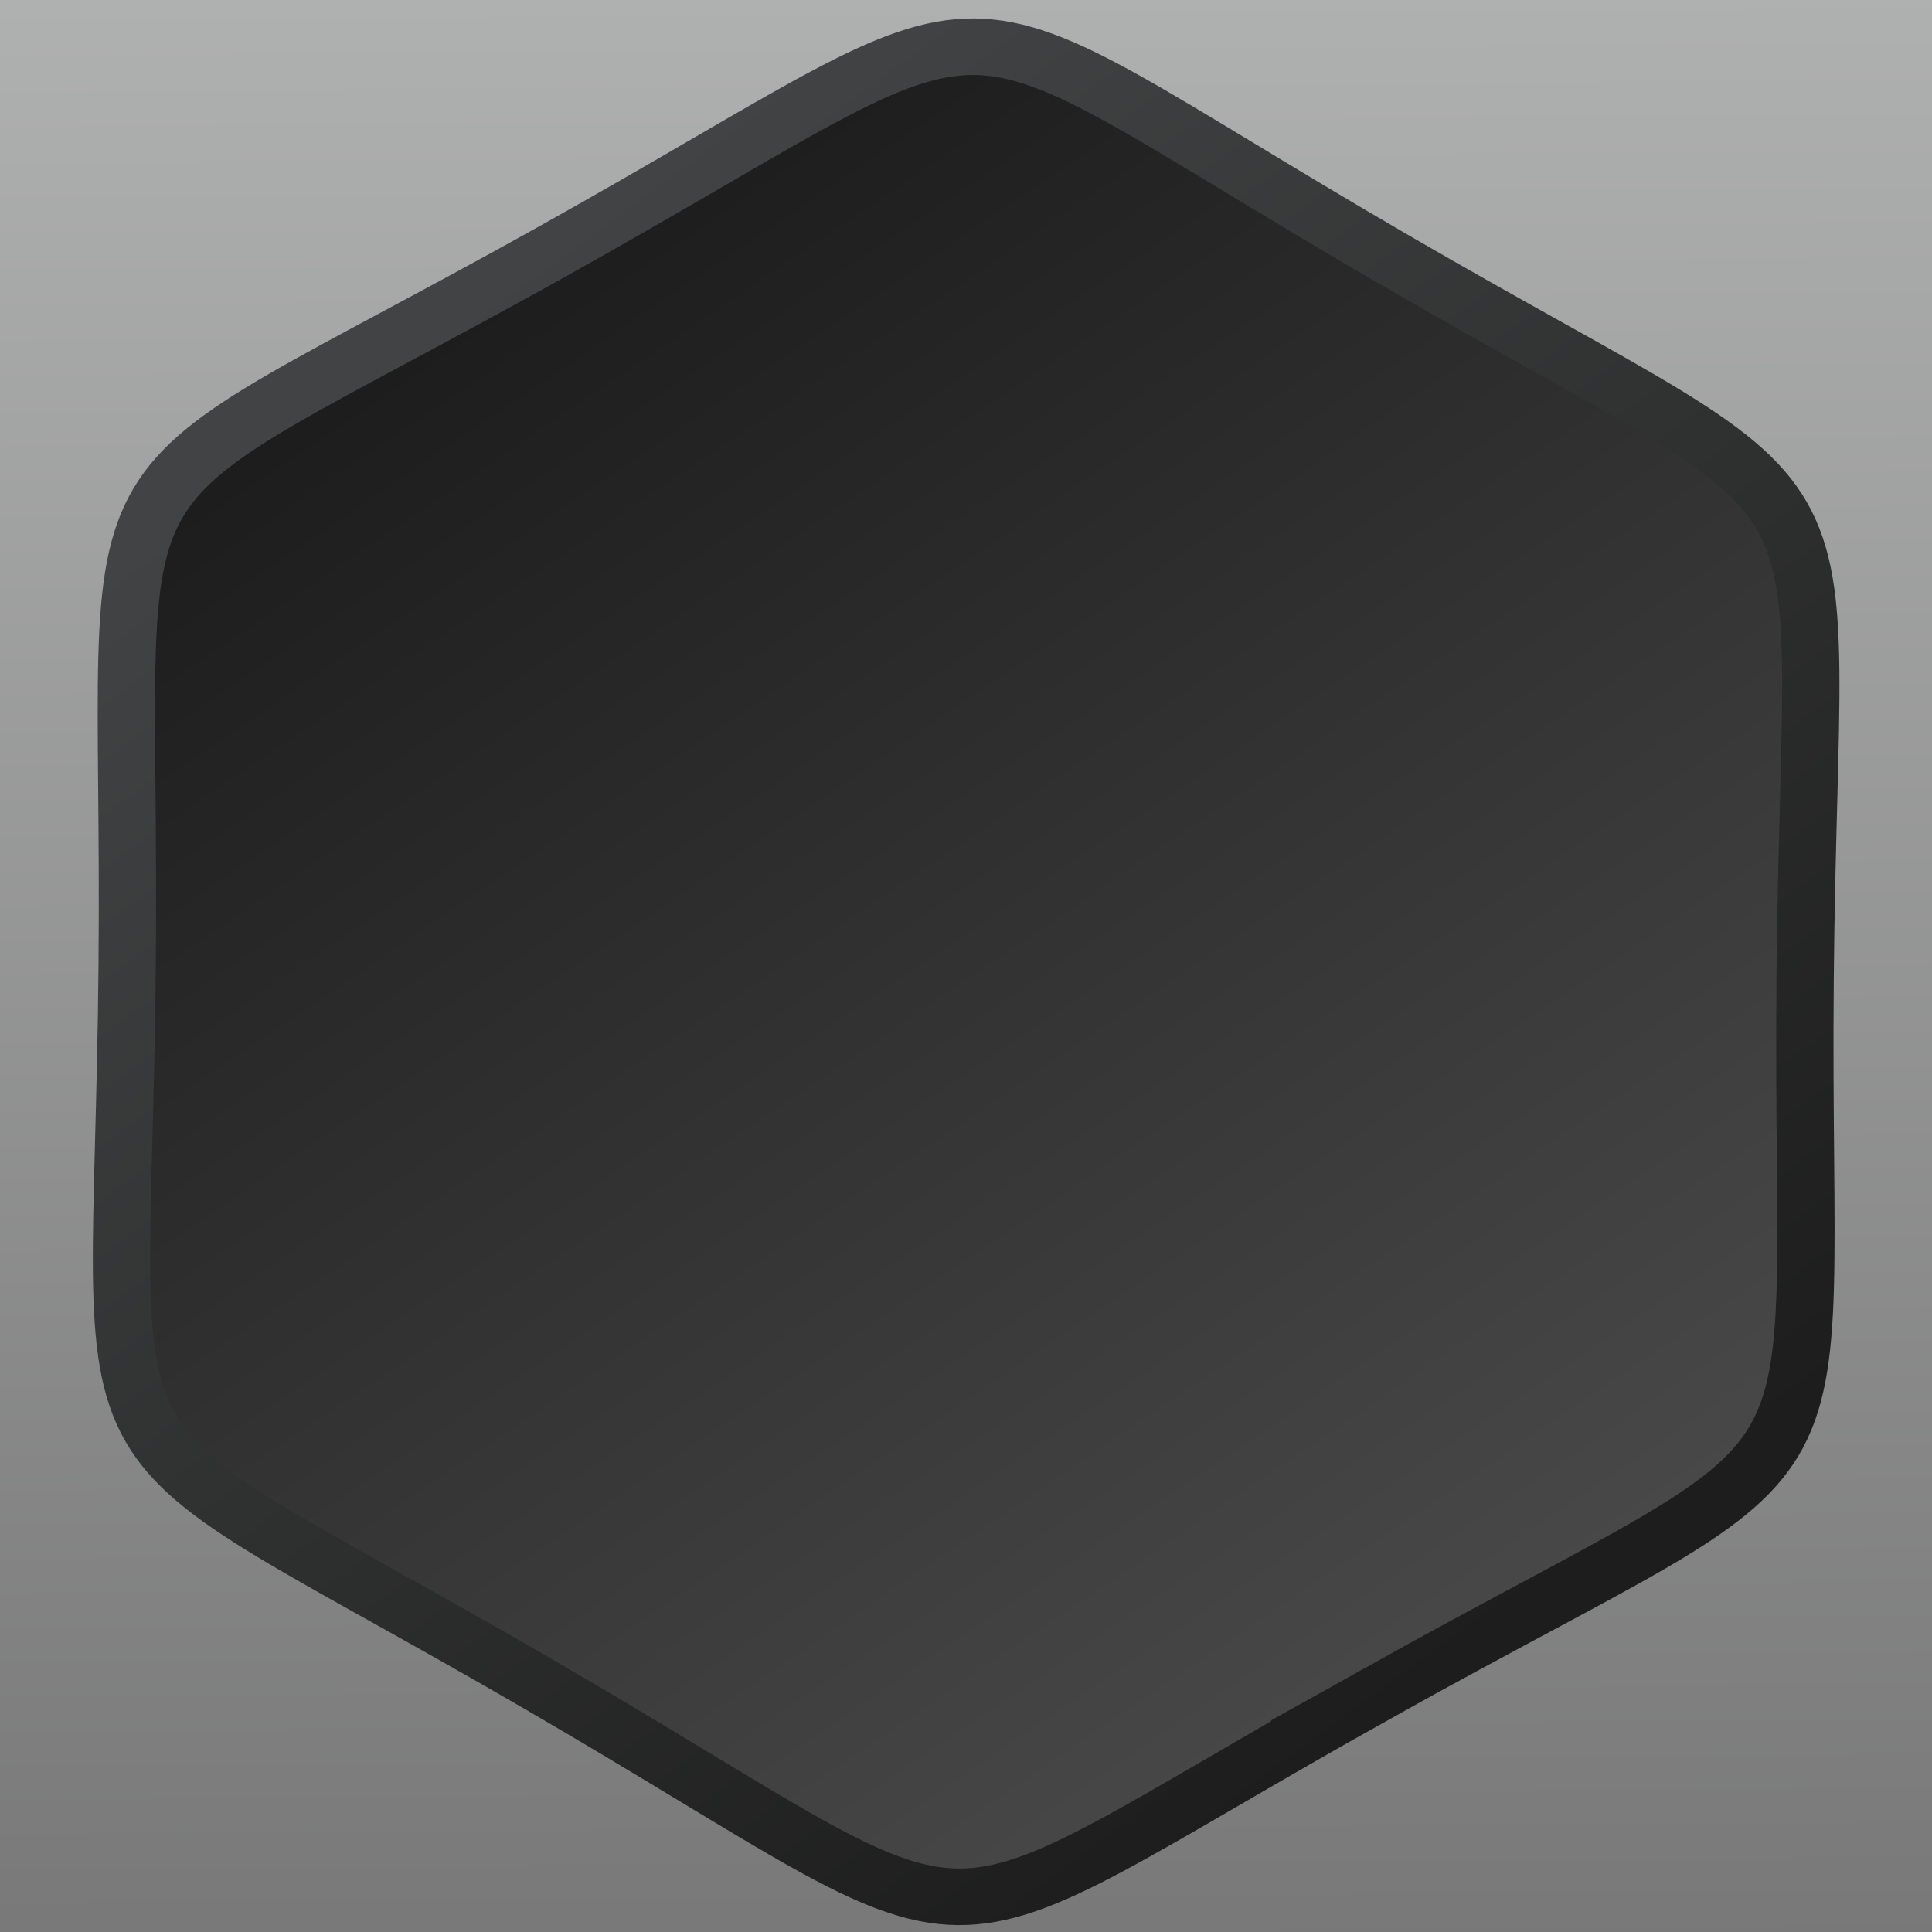 <?xml version="1.0" encoding="UTF-8" standalone="no"?>
<!-- Created with Inkscape (http://www.inkscape.org/) -->

<svg
   xmlns:dc="http://purl.org/dc/elements/1.1/"
   xmlns:cc="http://creativecommons.org/ns#"
   xmlns:rdf="http://www.w3.org/1999/02/22-rdf-syntax-ns#"
   xmlns:svg="http://www.w3.org/2000/svg"
   xmlns="http://www.w3.org/2000/svg"
   xmlns:xlink="http://www.w3.org/1999/xlink"
   xmlns:sodipodi="http://sodipodi.sourceforge.net/DTD/sodipodi-0.dtd"
   xmlns:inkscape="http://www.inkscape.org/namespaces/inkscape"
   width="210mm"
   height="210mm"
   viewBox="0 0 210 210"
   version="1.1"
   id="svg8"
   inkscape:version="0.92.3 (2405546, 2018-03-11)"
   sodipodi:docname="board.svg">
  <defs
     id="defs2">
    <linearGradient
       inkscape:collect="always"
       id="linearGradient1592">
      <stop
         style="stop-color:#666666;stop-opacity:1;"
         offset="0"
         id="stop1588" />
      <stop
         style="stop-color:#a4a6a5;stop-opacity:1"
         offset="1"
         id="stop1590" />
    </linearGradient>
    <linearGradient
       gradientUnits="userSpaceOnUse"
       y2="261.729"
       x2="123.456"
       y1="210.495"
       x1="13.448"
       id="linearGradient871"
       xlink:href="#linearGradient865"
       inkscape:collect="always" />
    <linearGradient
       id="linearGradient865"
       inkscape:collect="always">
      <stop
         id="stop861"
         offset="0"
         style="stop-color:#1c1d1c;stop-opacity:1" />
      <stop
         id="stop863"
         offset="1"
         style="stop-color:#494849;stop-opacity:1" />
    </linearGradient>
    <linearGradient
       gradientTransform="translate(-6.448156e-6)"
       gradientUnits="userSpaceOnUse"
       y2="36.883"
       x2="11.704"
       y1="84.562"
       x1="125.105"
       id="linearGradient904"
       xlink:href="#linearGradient902"
       inkscape:collect="always" />
    <linearGradient
       id="linearGradient902"
       inkscape:collect="always">
      <stop
         id="stop898"
         offset="0"
         style="stop-color:#1c1d1c;stop-opacity:1;" />
      <stop
         id="stop900"
         offset="1"
         style="stop-color:#424344;stop-opacity:1" />
    </linearGradient>
    <linearGradient
       inkscape:collect="always"
       xlink:href="#linearGradient1592"
       id="linearGradient1594"
       x1="107.345"
       y1="210.077"
       x2="106.057"
       y2="0.301"
       gradientUnits="userSpaceOnUse" />
  </defs>
  <sodipodi:namedview
     id="base"
     pagecolor="#ffffff"
     bordercolor="#666666"
     borderopacity="1.0"
     inkscape:pageopacity="0.0"
     inkscape:pageshadow="2"
     inkscape:zoom="0.7"
     inkscape:cx="443.37805"
     inkscape:cy="413.87236"
     inkscape:document-units="mm"
     inkscape:current-layer="layer3"
     showgrid="false"
     inkscape:window-width="2560"
     inkscape:window-height="1017"
     inkscape:window-x="-8"
     inkscape:window-y="-8"
     inkscape:window-maximized="1"
     showguides="true"
     inkscape:guide-bbox="true" />
  <g
     inkscape:groupmode="layer"
     id="layer3"
     inkscape:label="BG">
    <rect
       style="opacity:0.877;fill:url(#linearGradient1594);fill-opacity:1;stroke:none;stroke-width:5;stroke-miterlimit:4;stroke-dasharray:none;stroke-opacity:1"
       id="rect1463"
       width="210"
       height="210"
       x="0"
       y="0" />
  </g>
  <g
     inkscape:groupmode="layer"
     id="layer4"
     inkscape:label="Camada 3"
     style="display:inline"
     sodipodi:insensitive="true">
    <g
       style="display:inline"
       id="g1534"
       transform="matrix(1.292,0.751,-0.761,1.275,63.604,-23.116)">
      <g
         style="display:inline"
         transform="translate(0,-175)"
         id="layer1-3"
         inkscape:label="Camada 1">
        <path
           inkscape:transform-center-y="-2.4941132e-006"
           inkscape:transform-center-x="-2.8380952e-006"
           d="m 120.625,266.361 c -20.375,35.29 -11.922,30.41 -52.672,30.41 -40.749,0 -32.297,4.88 -52.672,-30.41 -20.375,-35.29 -20.375,-25.53 -2e-6,-60.82 20.375,-35.29 11.922,-30.41 52.672,-30.41 40.749,0 32.297,-4.88 52.672,30.41 20.375,35.29 20.375,25.53 1e-5,60.82 z"
           inkscape:randomized="0"
           inkscape:rounded="0.67"
           inkscape:flatsided="true"
           sodipodi:arg2="1.0471975"
           sodipodi:arg1="0.52359873"
           sodipodi:r2="52.671764"
           sodipodi:r1="60.820114"
           sodipodi:cy="235.95084"
           sodipodi:cx="67.95282"
           sodipodi:sides="6"
           id="path823"
           style="fill:url(#linearGradient871);fill-opacity:1;stroke:none;stroke-width:5;stroke-miterlimit:4;stroke-dasharray:none;stroke-opacity:1"
           sodipodi:type="star" />
      </g>
      <g
         inkscape:label="Camada 3"
         id="layer3-9">
        <path
           inkscape:transform-center-y="-2.4941132e-006"
           inkscape:transform-center-x="-2.8380952e-006"
           d="m 120.625,91.361 c -20.375,35.29 -11.922,30.41 -52.672,30.41 -40.749,0 -32.297,4.88 -52.672,-30.41 C -5.094,56.071 -5.094,65.831 15.281,30.541 35.656,-4.749 27.203,0.131 67.953,0.131 c 40.749,1.8e-7 32.297,-4.88 52.672,30.41 20.375,35.29 20.375,25.53 0,60.82 z"
           inkscape:randomized="0"
           inkscape:rounded="0.67"
           inkscape:flatsided="true"
           sodipodi:arg2="1.0471976"
           sodipodi:arg1="0.52359878"
           sodipodi:r2="52.671764"
           sodipodi:r1="60.820118"
           sodipodi:cy="60.950832"
           sodipodi:cx="67.95282"
           sodipodi:sides="6"
           id="path823-1"
           style="display:inline;fill:none;fill-opacity:1;stroke:url(#linearGradient904);stroke-width:4.154;stroke-miterlimit:4;stroke-dasharray:none;stroke-opacity:1"
           sodipodi:type="star" />
      </g>
    </g>
  </g>
</svg>
